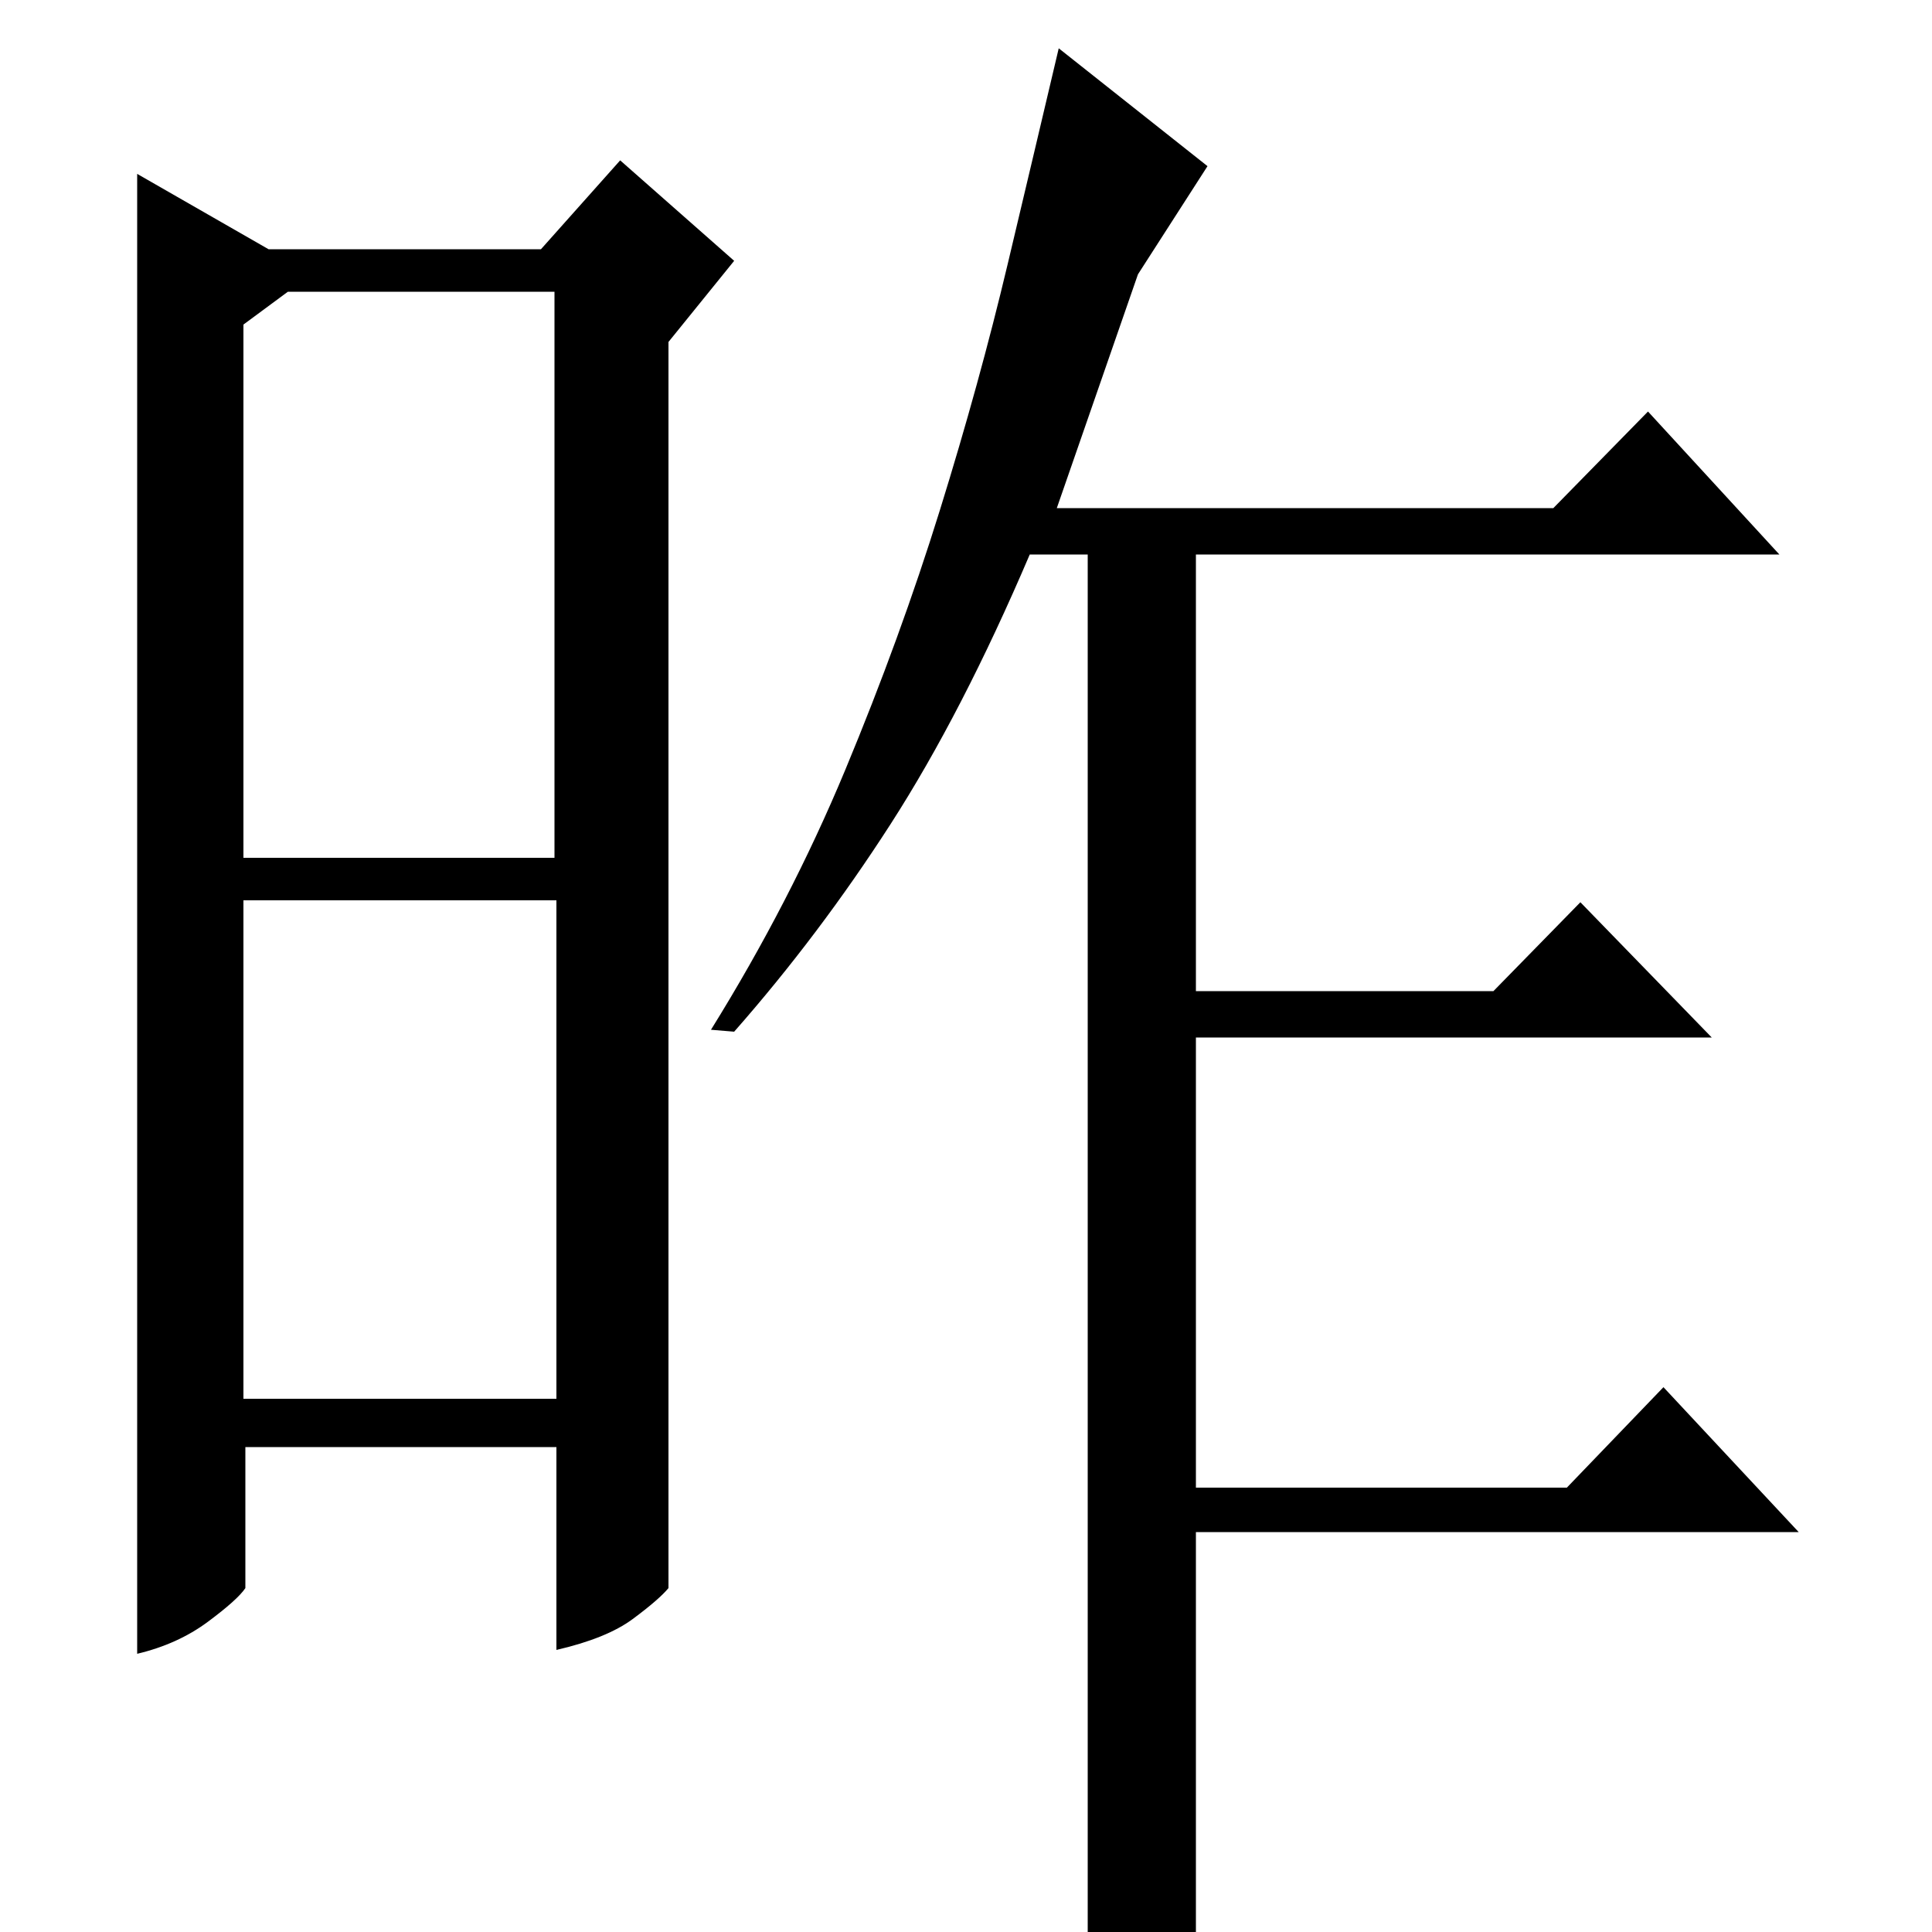 <?xml version="1.0" standalone="no"?>
<!DOCTYPE svg PUBLIC "-//W3C//DTD SVG 1.1//EN" "http://www.w3.org/Graphics/SVG/1.1/DTD/svg11.dtd" >
<svg xmlns="http://www.w3.org/2000/svg" xmlns:xlink="http://www.w3.org/1999/xlink" version="1.1" viewBox="0 -200 1000 1000">
  <g transform="matrix(1 0 0 -1 0 800)">
   <path fill="currentColor"
d="M625 914l-36 -56l-42 -121h257l49 50l68 -74h-302v-226h154l45 46l68 -70h-267v-233h192l50 52l70 -75h-312v-211q-16 -20 -28 -24t-28 -6v747h-30q-35 -82 -72 -139.5t-81 -107.5l-12 1q41 66 69.5 134.5t49 134.5t35 127t26.5 112zM139 871h141l41 46l59 -52l-34 -42
v-645q-5 -6 -18.5 -16t-39.5 -16v105h-161v-73q-4 -6 -19.5 -17.5t-36.5 -16.5v766zM126 276h162v258h-162v-258zM126 832v-276h161v293h-138z" />
  </g>

</svg>
